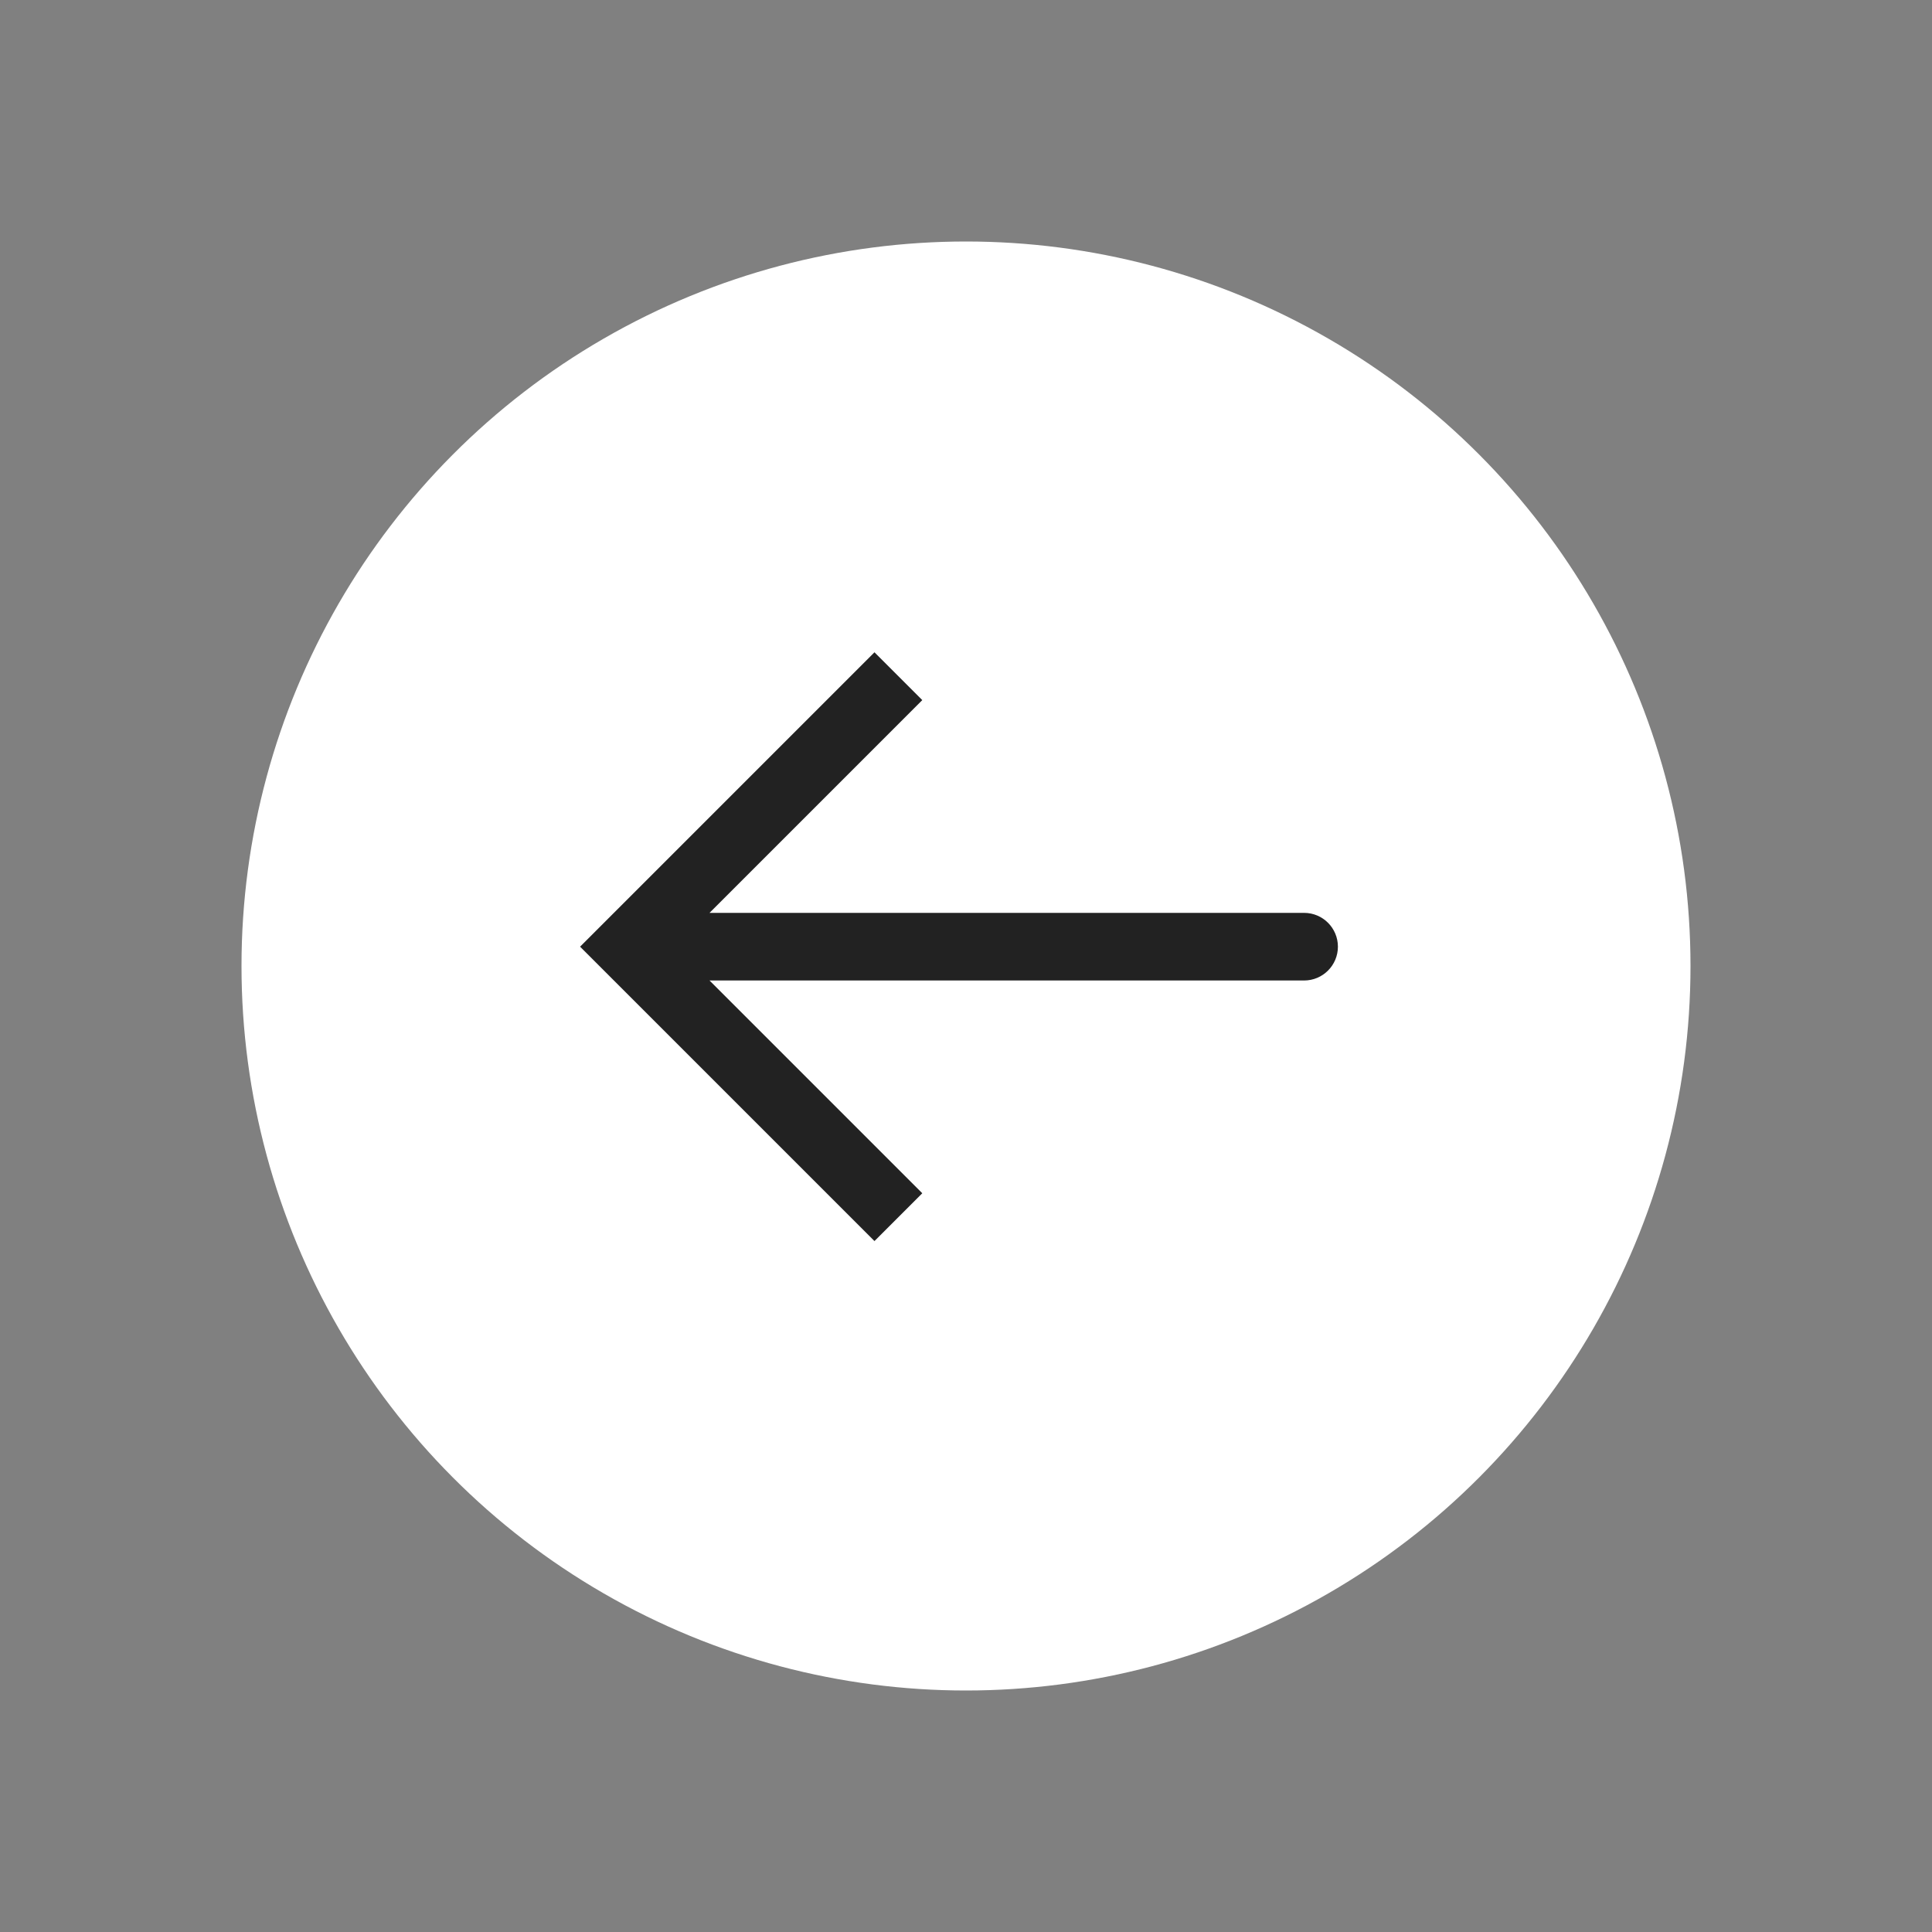 <svg width="56" height="56" viewBox="0 0 56 56" fill="none" xmlns="http://www.w3.org/2000/svg">
<rect x="0" y="0" width="56" height="56" fill="#808080" stroke="none"/>
<circle cx="28" cy="28" r="21" fill="white"/>
<path d="M18.2 27.44L17.507 26.747L16.814 27.44L17.507 28.133L18.2 27.44ZM37.8 28.42C38.341 28.42 38.78 27.981 38.78 27.44C38.78 26.899 38.341 26.46 37.8 26.46V28.42ZM25.347 18.907L17.507 26.747L18.893 28.133L26.733 20.293L25.347 18.907ZM17.507 28.133L25.347 35.973L26.733 34.587L18.893 26.747L17.507 28.133ZM18.2 28.42H37.8V26.46H18.2V28.42Z" fill="#222222"/>
</svg>
